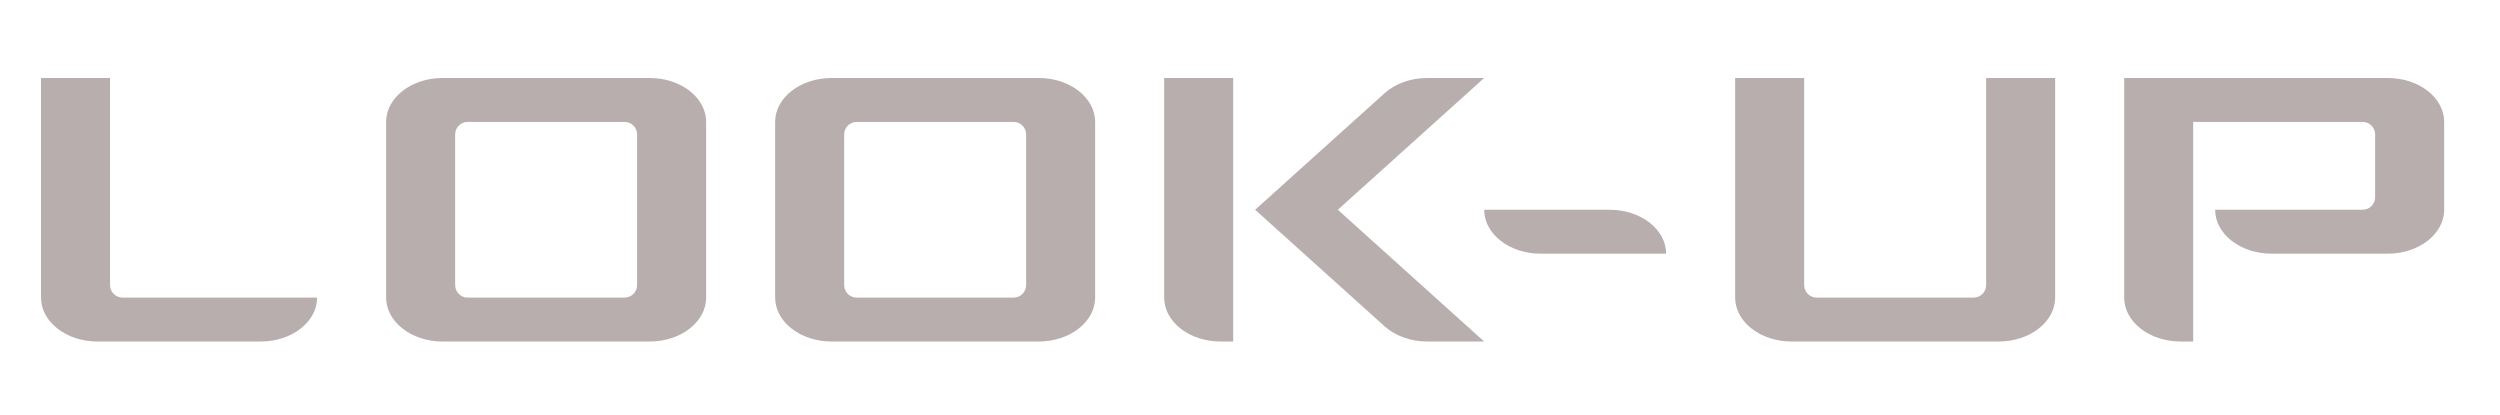 <?xml version="1.0" encoding="UTF-8"?>
<svg id="Ebene_1" data-name="Ebene 1" xmlns="http://www.w3.org/2000/svg" viewBox="0 0 2194 364">
  <defs>
    <style>
      .cls-1 {
        fill: #b9aeae;
        stroke-width: 0px;
      }
    </style>
  </defs>
  <path class="cls-1" d="M1071.23,299.72h11.01V68.45h-60.57v192.73c0,21.29,22.19,38.55,49.56,38.55Z"/>
  <path class="cls-1" d="M680.26,106.99v154.19c0,21.29,22.19,38.55,49.56,38.55h181.71c27.37,0,49.56-17.26,49.56-38.55V106.99c0-21.29-22.19-38.55-49.56-38.55h-181.71c-27.37,0-49.56,17.26-49.56,38.55ZM900.53,250.17c0,6.08-4.93,11.01-11.02,11.01h-137.66c-6.08,0-11.01-4.93-11.01-11.01V118c0-5.98,4.76-10.84,10.7-11.01t137.98,0c6.08,0,11.02,4.93,11.02,11.01v132.17Z"/>
  <path class="cls-1" d="M1572.32,299.72h181.72c27.37,0,49.56-17.26,49.56-38.55V68.45h-60.57v181.72c0,6.05-4.87,10.95-10.9,11.01h-137.78c-6.08,0-11.01-4.93-11.01-11.01V68.45h-60.57v192.73c0,21.29,22.19,38.55,49.56,38.55Z"/>
  <path class="cls-1" d="M338.86,106.99v154.19c0,21.29,22.19,38.55,49.56,38.55h181.72c27.37,0,49.56-17.26,49.56-38.55V106.99c0-21.29-22.19-38.55-49.56-38.55h-181.72c-27.37,0-49.56,17.26-49.56,38.55ZM559.12,250.17c0,6.08-4.93,11.01-11.01,11.01h-137.66c-6.08,0-11.01-4.93-11.01-11.01V118c0-5.98,4.76-10.84,10.69-11.01t137.98,0c6.08,0,11.01,4.93,11.01,11.01v132.17Z"/>
  <path class="cls-1" d="M1913.72,299.72h11.02V106.99h148.67c6.09,0,11.01,4.93,11.01,11.01v55.07c0,6.08-4.93,11.01-11.01,11.01h-129.4c0,21.29,22.19,38.55,49.56,38.55h101.87c27.37,0,49.56-17.26,49.56-38.55v-77.09c0-21.29-22.19-38.55-49.56-38.55h-231.27v192.73c0,21.29,22.19,38.55,49.56,38.55Z"/>
  <path class="cls-1" d="M1101.51,184.08l113.69,102.37c9.09,8.13,22.48,13.27,37.42,13.27h49.88l-128.42-115.64,128.42-115.64h-49.88c-14.93,0-28.33,5.14-37.42,13.27l-113.69,102.37Z"/>
  <path class="cls-1" d="M85.56,299.72h143.17c27.37,0,49.56-17.26,49.56-38.54H107.58c-6.08,0-11.01-4.93-11.01-11.01V68.45h-60.57v192.73c0,21.29,22.19,38.55,49.56,38.55Z"/>
  <path class="cls-1" d="M1352.06,222.63h110.13c0-21.29-22.19-38.55-49.56-38.55h-110.13c0,21.29,22.19,38.55,49.56,38.55Z"/>
</svg>